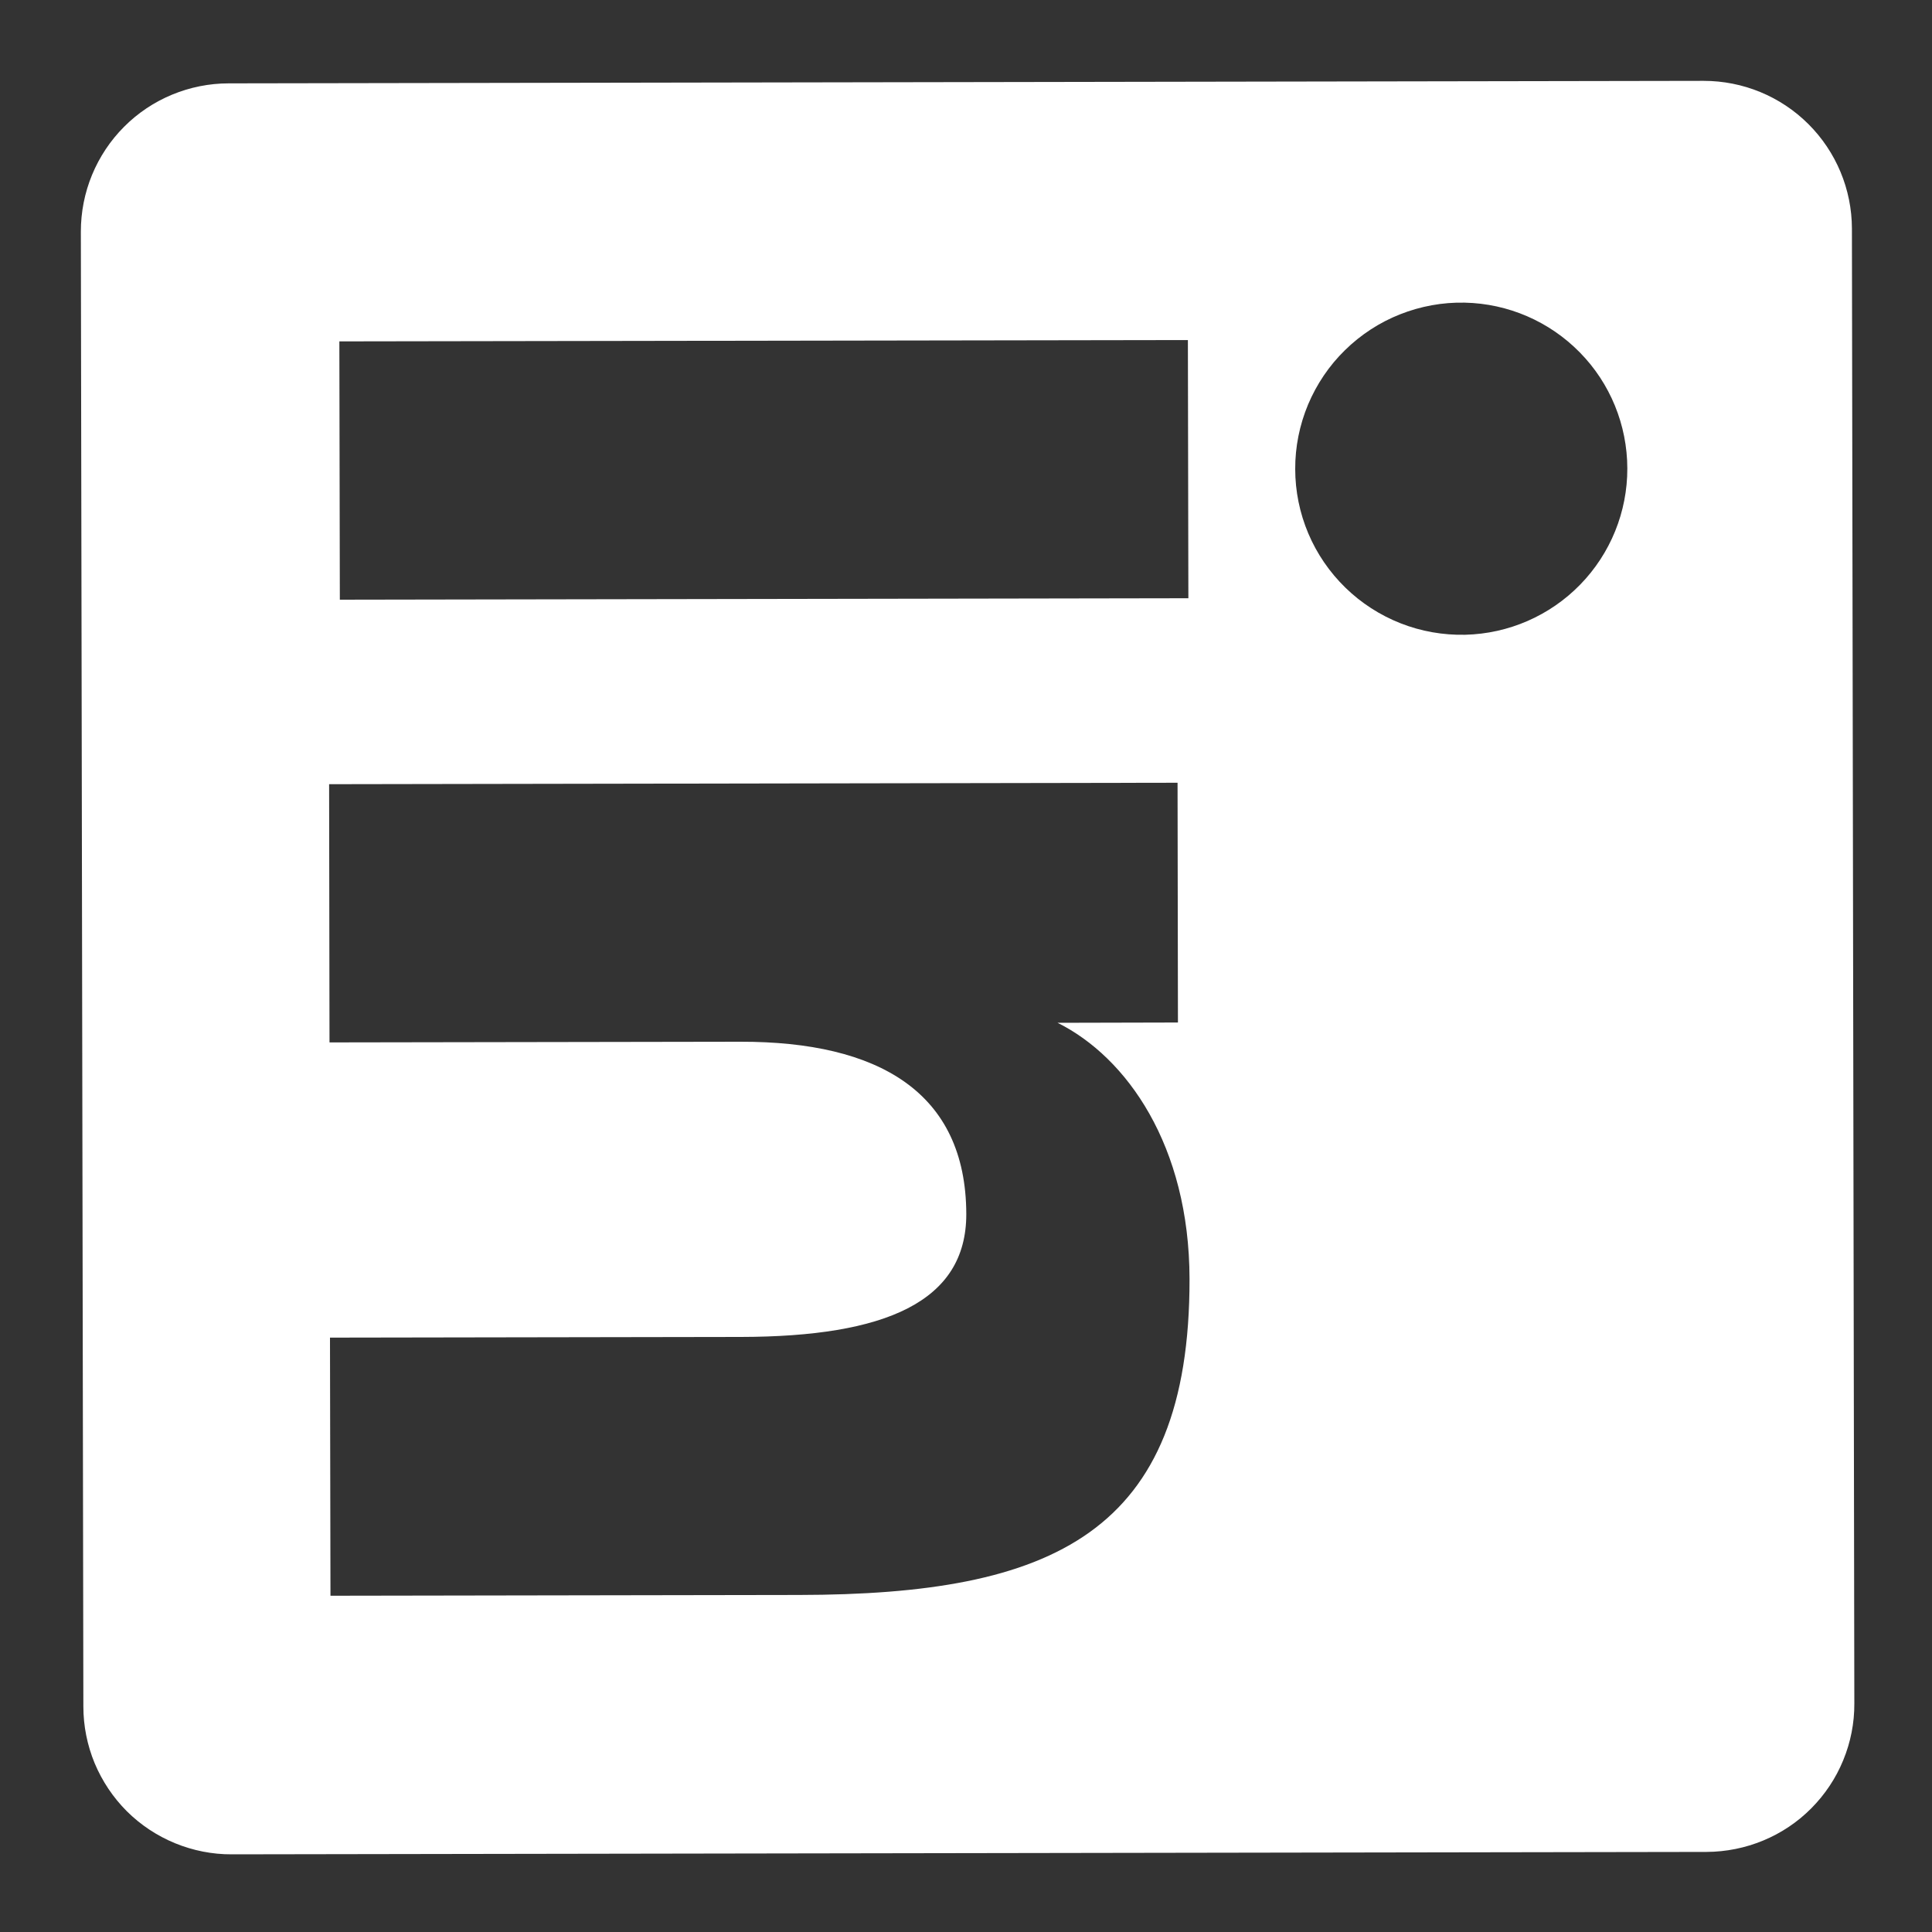 <svg width="20" height="20" viewBox="0 0 20 20" fill="none" xmlns="http://www.w3.org/2000/svg">
<rect x="0" y="0" width="20" height="20" fill="#333333" stroke="none"/>
<path fill-rule="evenodd" clip-rule="evenodd" d="M17.636 0.837C18.043 0.837 18.432 0.997 18.72 1.284C19.008 1.571 19.17 1.96 19.171 2.366L19.196 17.635C19.197 17.836 19.158 18.035 19.081 18.222C19.005 18.408 18.892 18.577 18.75 18.72C18.608 18.863 18.439 18.976 18.253 19.053C18.067 19.13 17.868 19.17 17.667 19.171L2.399 19.196C2.197 19.197 1.998 19.157 1.812 19.081C1.625 19.004 1.456 18.892 1.313 18.75C1.171 18.608 1.058 18.439 0.98 18.253C0.903 18.067 0.863 17.867 0.863 17.666L0.837 2.397C0.837 2.196 0.876 1.996 0.953 1.81C1.03 1.624 1.142 1.455 1.284 1.313C1.426 1.17 1.595 1.057 1.781 0.98C1.967 0.903 2.166 0.863 2.367 0.863L17.636 0.837ZM12.19 8.103L12.194 10.585L10.948 10.588C11.665 10.945 12.311 11.86 12.314 13.238C12.318 15.879 10.892 16.507 8.272 16.511L3.421 16.519L3.416 13.847L7.671 13.84C9.163 13.837 10.004 13.477 10.003 12.568C10 11.305 9.092 10.782 7.666 10.784L3.411 10.791L3.407 8.118L12.19 8.103ZM3.513 3.534L3.518 6.208L12.302 6.193L12.297 3.52L3.514 3.534L3.513 3.534ZM15.168 6.571C14.939 6.576 14.711 6.536 14.498 6.452C14.285 6.368 14.091 6.243 13.927 6.083C13.763 5.923 13.632 5.732 13.543 5.521C13.454 5.31 13.408 5.084 13.408 4.855C13.407 4.626 13.453 4.399 13.541 4.188C13.63 3.977 13.759 3.785 13.923 3.625C14.086 3.465 14.28 3.338 14.493 3.254C14.705 3.17 14.933 3.128 15.162 3.133C15.611 3.142 16.039 3.327 16.354 3.648C16.669 3.968 16.845 4.4 16.846 4.849C16.847 5.298 16.672 5.73 16.358 6.052C16.044 6.374 15.617 6.56 15.168 6.571Z" fill="white"/>
</svg>
